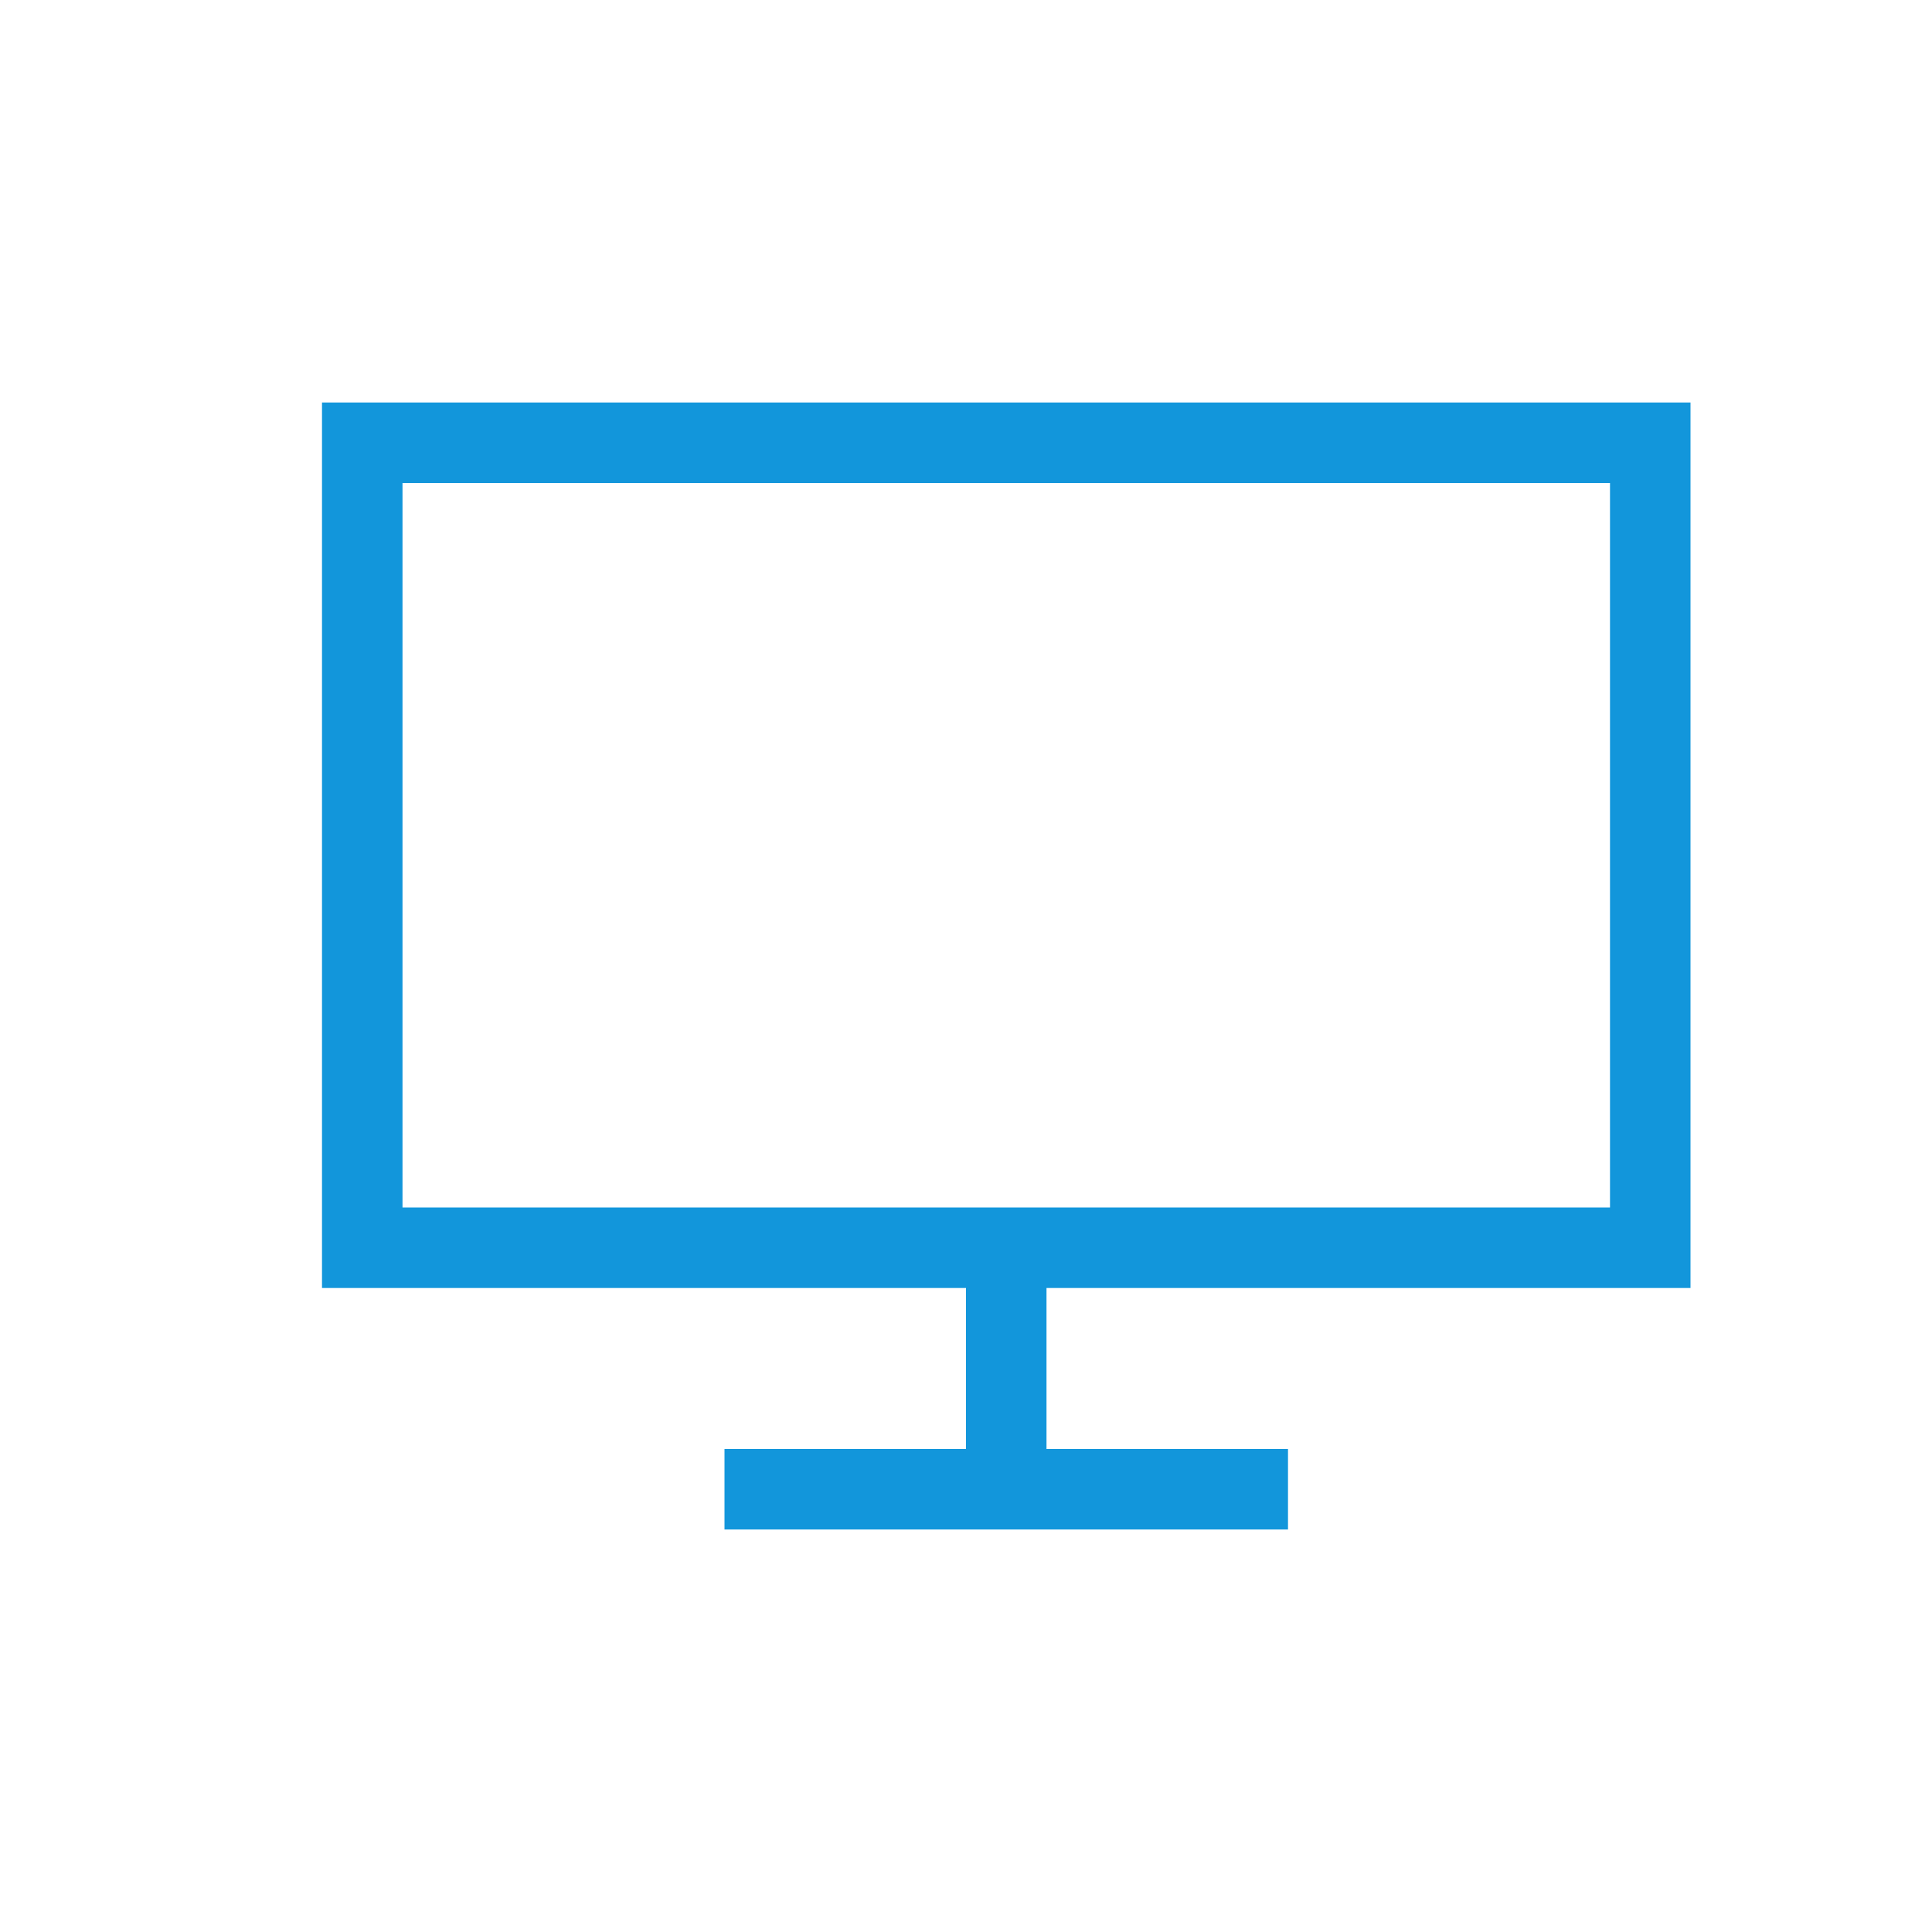 <?xml version="1.0" standalone="no"?><!DOCTYPE svg PUBLIC "-//W3C//DTD SVG 1.1//EN" "http://www.w3.org/Graphics/SVG/1.1/DTD/svg11.dtd"><svg t="1730541382972" class="icon" viewBox="0 0 1024 1024" version="1.1" xmlns="http://www.w3.org/2000/svg" p-id="14534" xmlns:xlink="http://www.w3.org/1999/xlink" width="200" height="200"><path d="M554.667 682.667v85.333h128v42.667H384v-42.667h128v-85.333H170.667V213.333h725.333v469.333h-341.333z m0-42.667h298.667V256H213.333v384h341.333z" fill="#1296db" p-id="14535"></path></svg>